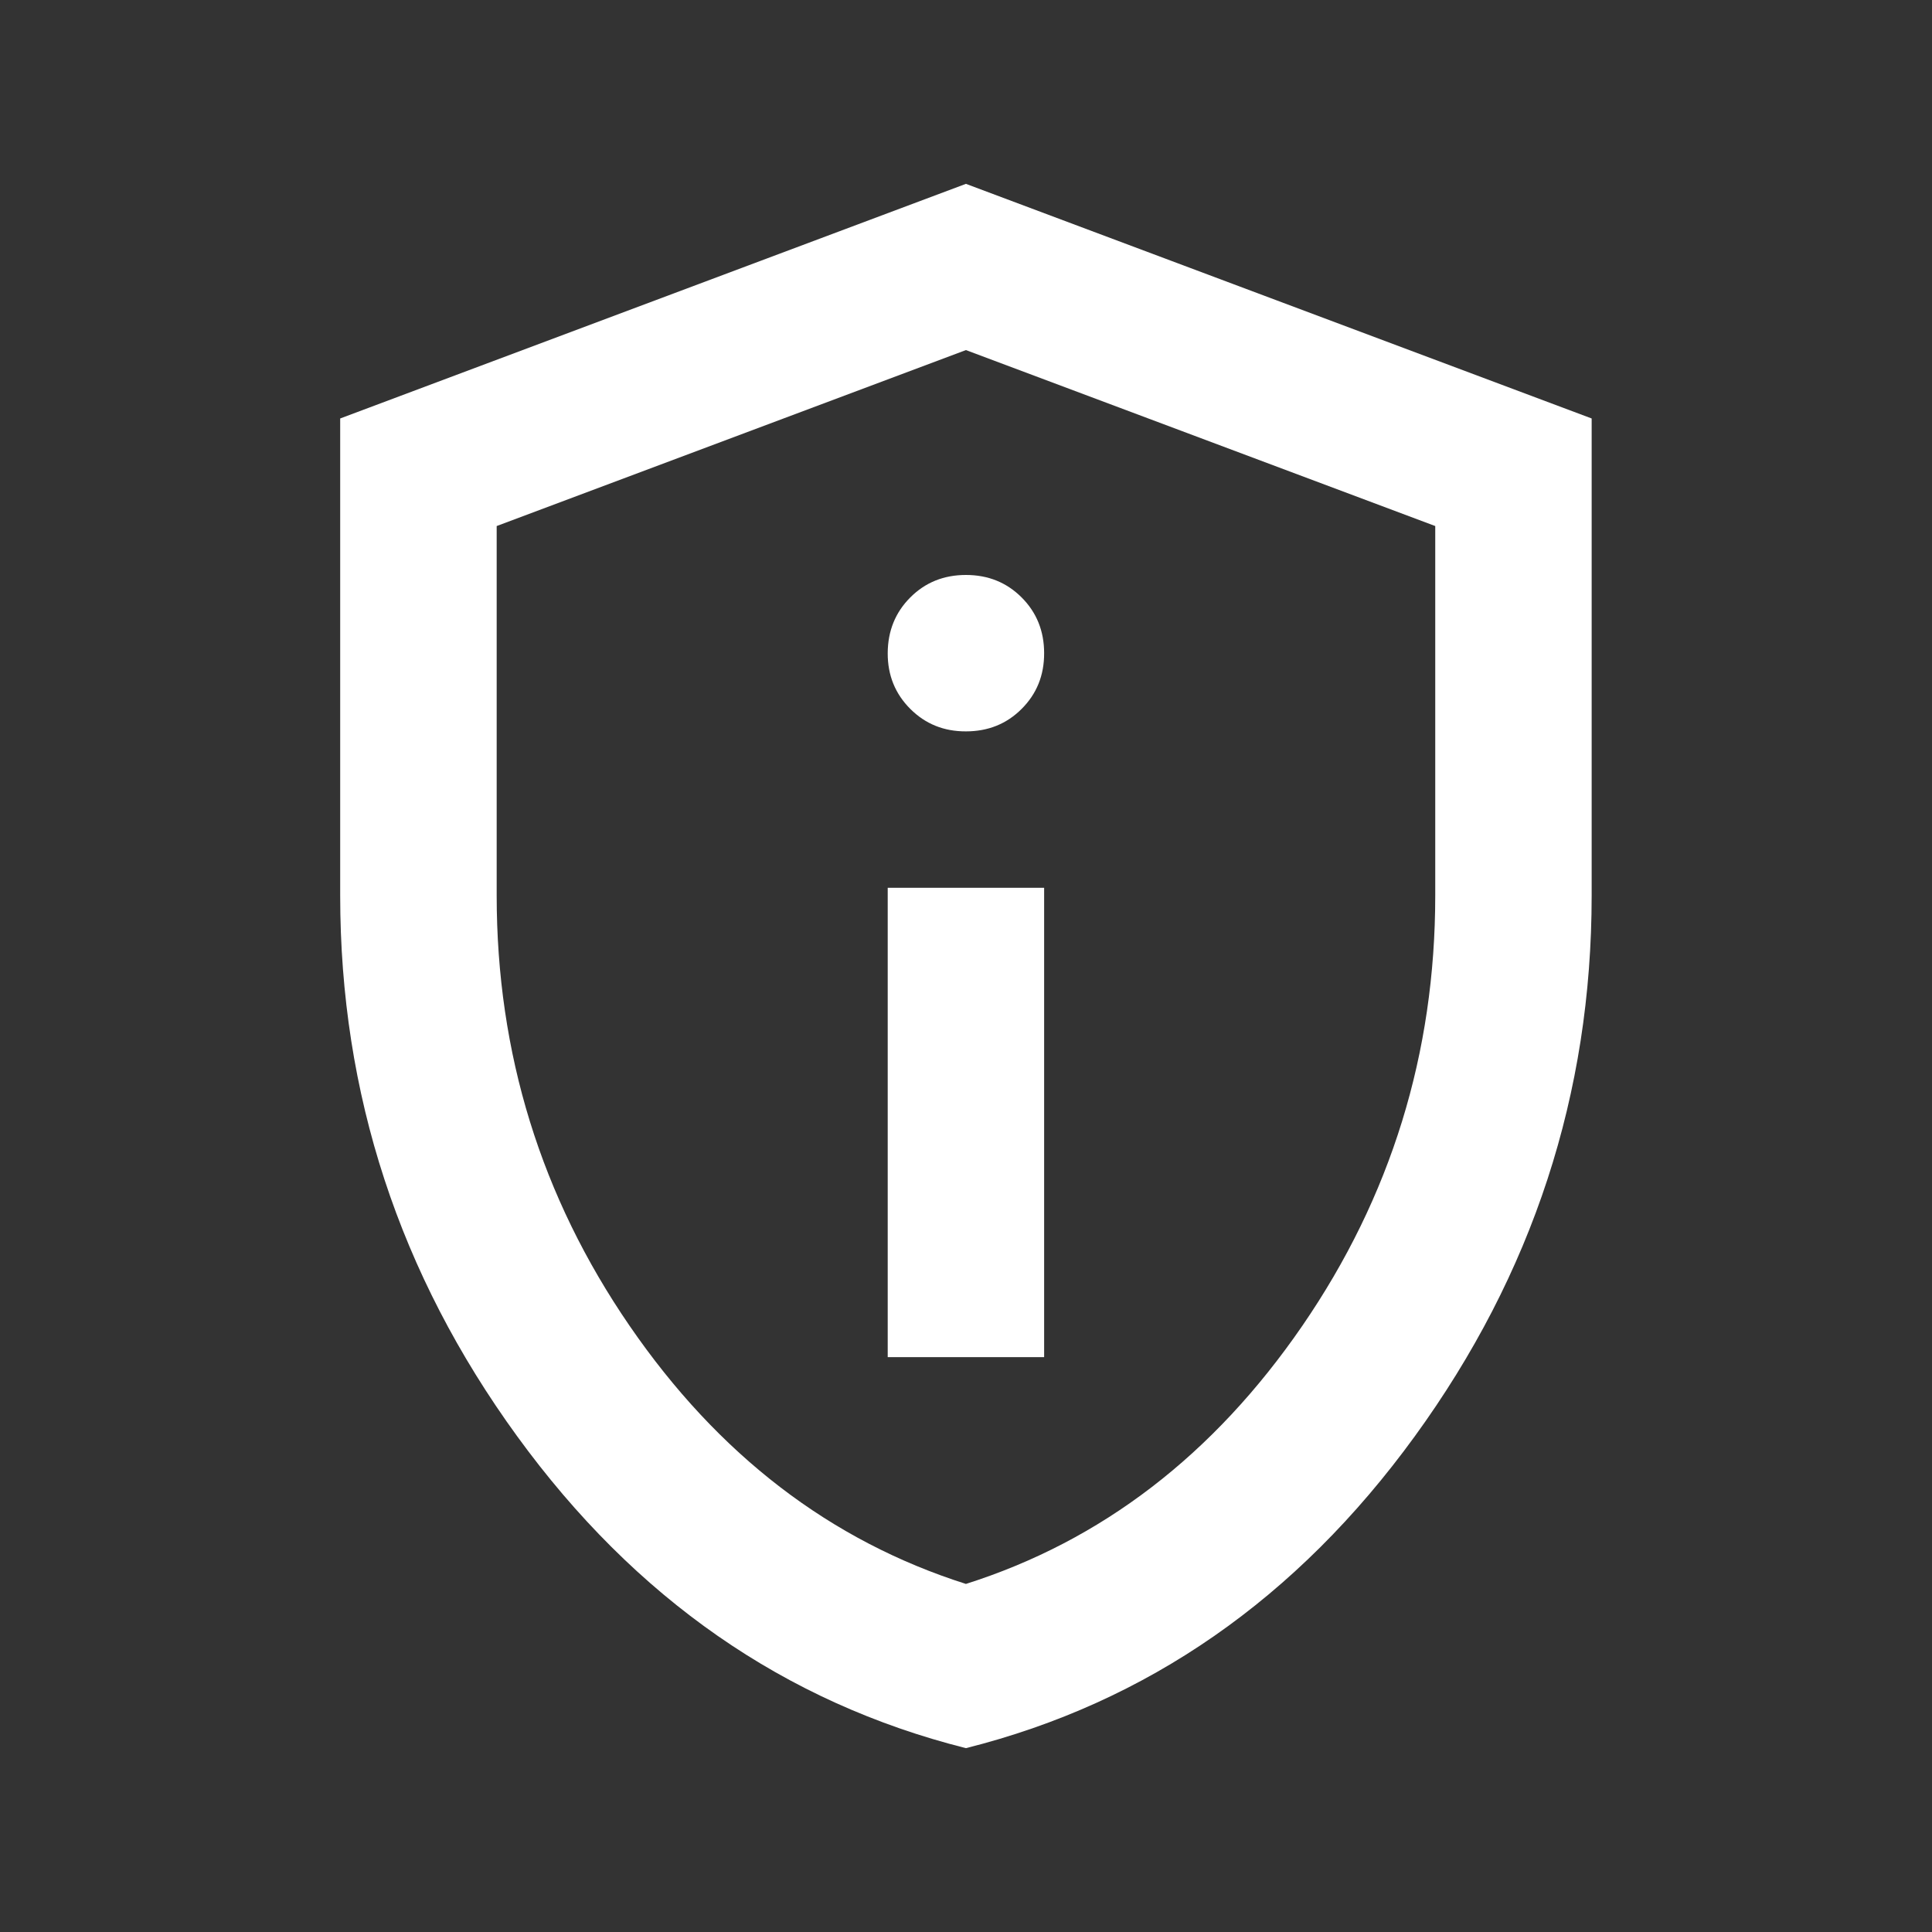 <svg width="25" height="25" viewBox="0 0 25 25" fill="none" xmlns="http://www.w3.org/2000/svg">
<rect x="0" y="0" width="25" height="25" fill="#333333" stroke="none"/>
<path d="M11.487 17.561H13.511V11.488H11.487V17.561ZM12.499 9.464C12.786 9.464 13.027 9.367 13.221 9.172C13.415 8.978 13.512 8.738 13.511 8.452C13.511 8.166 13.414 7.925 13.22 7.731C13.026 7.537 12.786 7.44 12.499 7.44C12.213 7.44 11.972 7.537 11.779 7.731C11.585 7.925 11.488 8.166 11.487 8.452C11.486 8.738 11.584 8.978 11.779 9.173C11.974 9.368 12.214 9.465 12.499 9.464ZM12.499 22.621C10.155 22.031 8.219 20.686 6.692 18.585C5.165 16.485 4.402 14.153 4.402 11.589V5.415L12.499 2.379L20.596 5.415V11.589C20.596 14.153 19.833 16.486 18.307 18.586C16.781 20.687 14.845 22.032 12.499 22.621ZM12.499 20.496C14.254 19.939 15.704 18.826 16.852 17.156C17.999 15.486 18.572 13.63 18.572 11.589V6.807L12.499 4.53L6.427 6.807V11.589C6.427 13.63 7 15.486 8.147 17.156C9.294 18.826 10.745 19.939 12.499 20.496Z" fill="white"/>
</svg>
